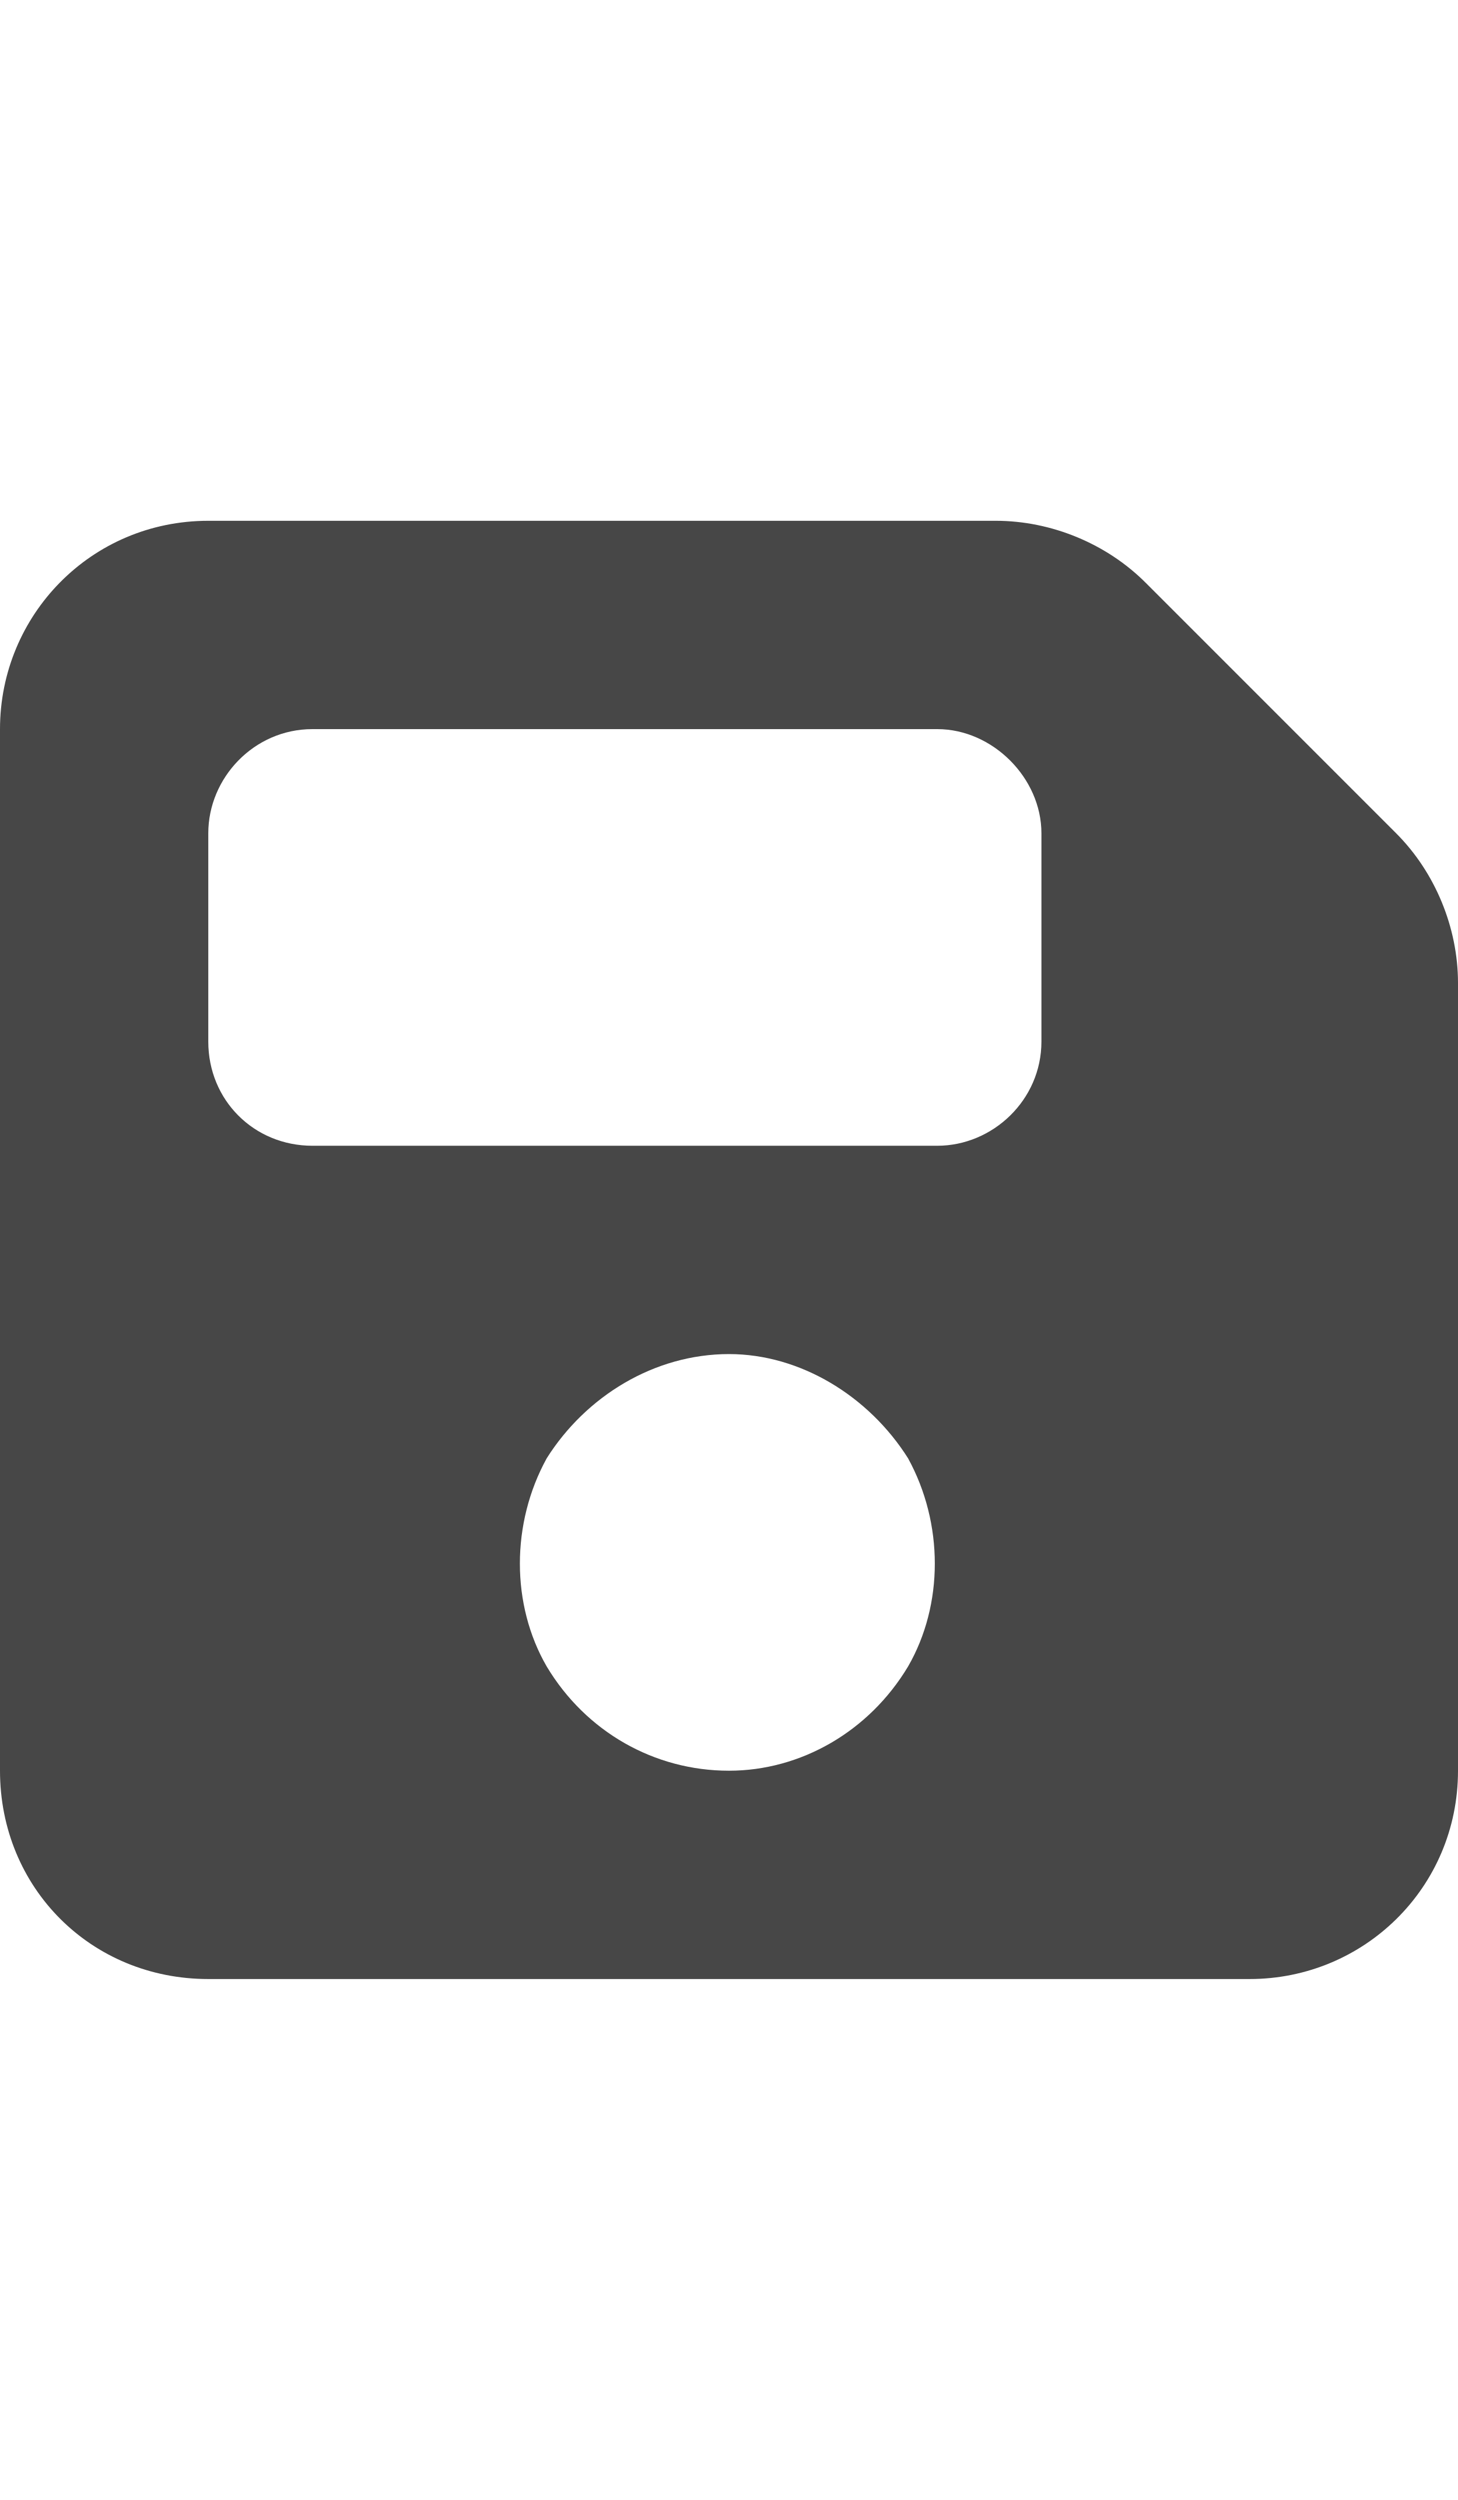 <svg width="14" height="24" viewBox="0 0 14 24" fill="none" xmlns="http://www.w3.org/2000/svg">
<g id="label-paired / md / floppy-disk-md / fill" clip-path="url(#clip0_2556_14782)">
<path id="icon" d="M2 5H9.562C10.094 5 10.625 5.219 11 5.594L13.406 8C13.781 8.375 14 8.906 14 9.438V17C14 18.125 13.094 19 12 19H2C0.875 19 0 18.125 0 17V7C0 5.906 0.875 5 2 5ZM2 8V10C2 10.562 2.438 11 3 11H9C9.531 11 10 10.562 10 10V8C10 7.469 9.531 7 9 7H3C2.438 7 2 7.469 2 8ZM7 13C6.281 13 5.625 13.406 5.25 14C4.906 14.625 4.906 15.406 5.25 16C5.625 16.625 6.281 17 7 17C7.688 17 8.344 16.625 8.719 16C9.062 15.406 9.062 14.625 8.719 14C8.344 13.406 7.688 13 7 13Z" fill="black" fill-opacity="0.72"/>
</g>
<defs>
<clipPath id="clip0_2556_14782">
<rect width="14" height="24" fill="white"/>
</clipPath>
</defs>
</svg>
